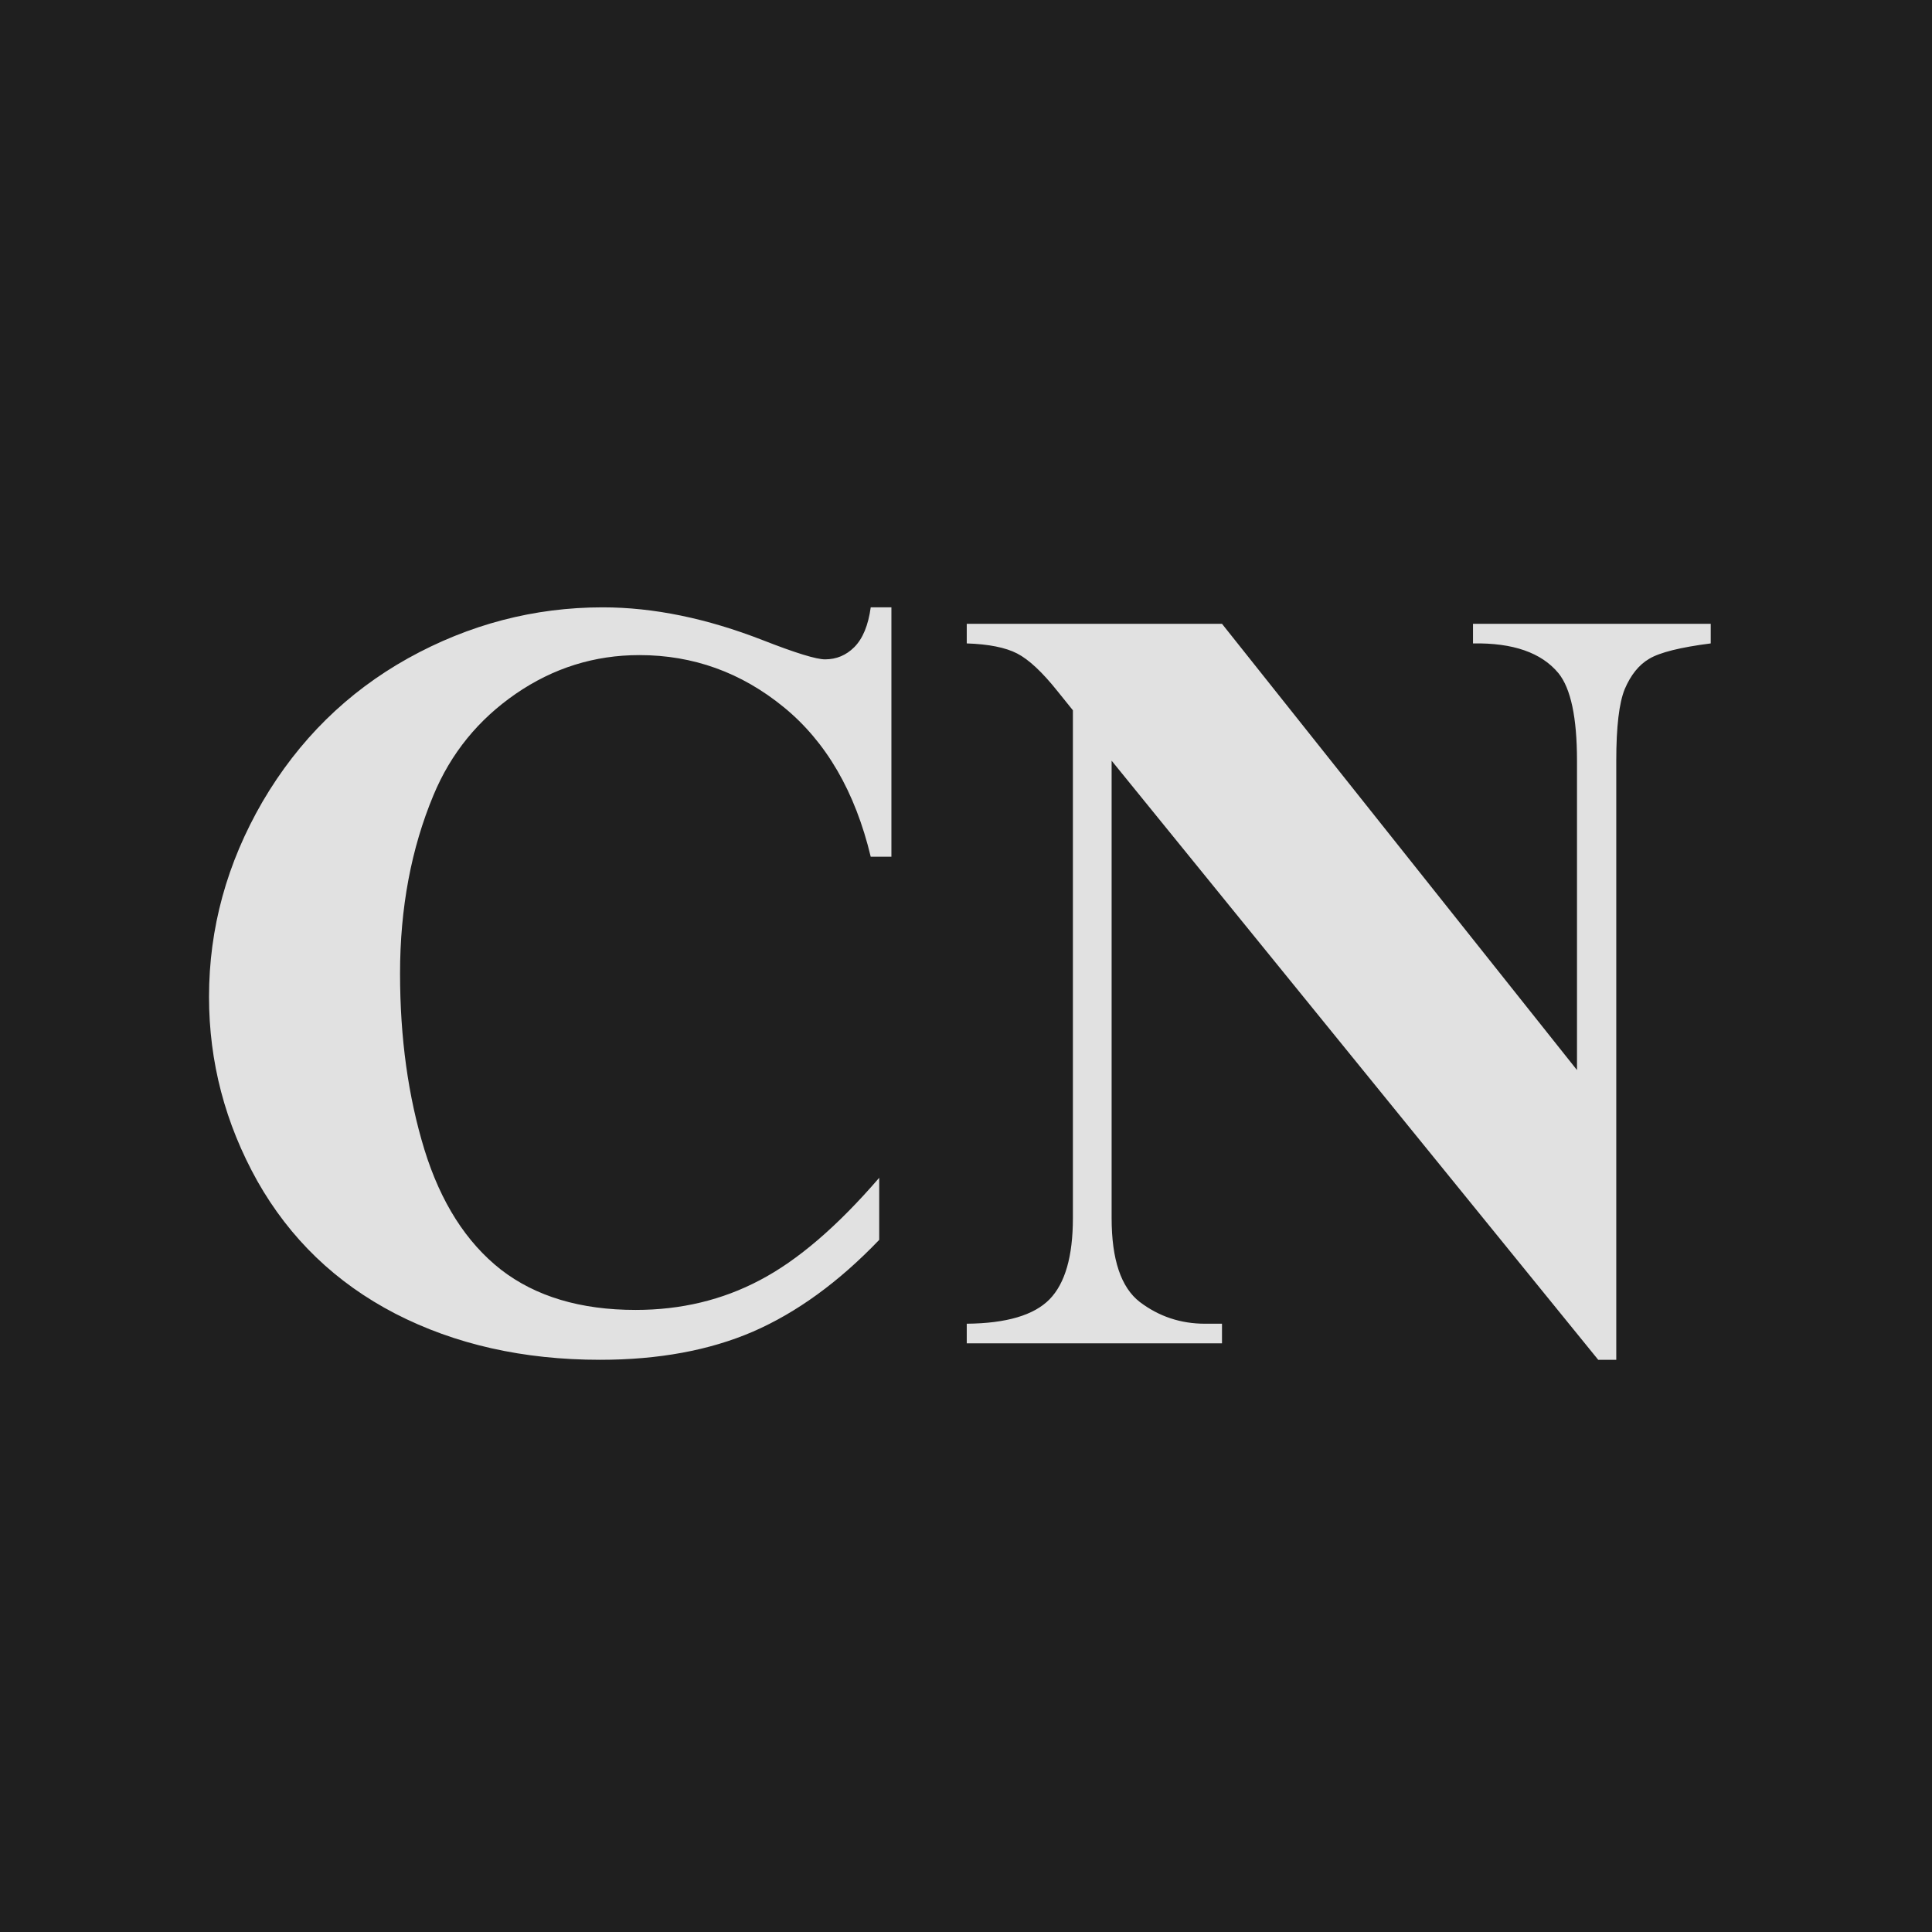 <svg width="64" height="64" viewBox="0 0 64 64" fill="none" xmlns="http://www.w3.org/2000/svg">
<rect x="0" y="0" width="64" height="64" fill="#808080" stroke="none"/>
<g opacity="0.76">
<rect width="64" height="64" fill="black"/>
<path d="M29.529 20.119V28.381H28.844C28.328 26.225 27.367 24.572 25.961 23.424C24.555 22.275 22.961 21.701 21.18 21.701C19.691 21.701 18.326 22.129 17.084 22.984C15.842 23.84 14.934 24.959 14.359 26.342C13.621 28.111 13.252 30.08 13.252 32.248C13.252 34.381 13.521 36.326 14.06 38.084C14.6 39.83 15.443 41.154 16.592 42.057C17.74 42.947 19.229 43.393 21.057 43.393C22.557 43.393 23.928 43.065 25.17 42.408C26.424 41.752 27.742 40.621 29.125 39.016V41.072C27.789 42.467 26.395 43.48 24.941 44.113C23.5 44.734 21.812 45.045 19.879 45.045C17.336 45.045 15.074 44.535 13.094 43.516C11.125 42.496 9.602 41.031 8.523 39.121C7.457 37.211 6.924 35.178 6.924 33.022C6.924 30.748 7.516 28.592 8.699 26.553C9.895 24.514 11.5 22.932 13.516 21.807C15.543 20.682 17.693 20.119 19.967 20.119C21.643 20.119 23.412 20.482 25.275 21.209C26.354 21.631 27.039 21.842 27.332 21.842C27.707 21.842 28.029 21.707 28.299 21.438C28.58 21.156 28.762 20.717 28.844 20.119H29.529ZM40.48 20.664L52.24 35.447V25.199C52.24 23.77 52.035 22.803 51.625 22.299C51.062 21.619 50.119 21.291 48.795 21.314V20.664H56.67V21.314C55.662 21.443 54.982 21.613 54.631 21.824C54.291 22.023 54.022 22.357 53.822 22.826C53.635 23.283 53.541 24.074 53.541 25.199V45.045H52.943L36.824 25.199V40.352C36.824 41.723 37.135 42.648 37.756 43.129C38.389 43.609 39.109 43.85 39.918 43.85H40.48V44.5H32.025V43.85C33.338 43.838 34.252 43.568 34.768 43.041C35.283 42.514 35.541 41.617 35.541 40.352V23.529L35.031 22.896C34.527 22.264 34.082 21.848 33.695 21.648C33.309 21.449 32.752 21.338 32.025 21.314V20.664H40.48Z" fill="white"/>
</g>
</svg>

